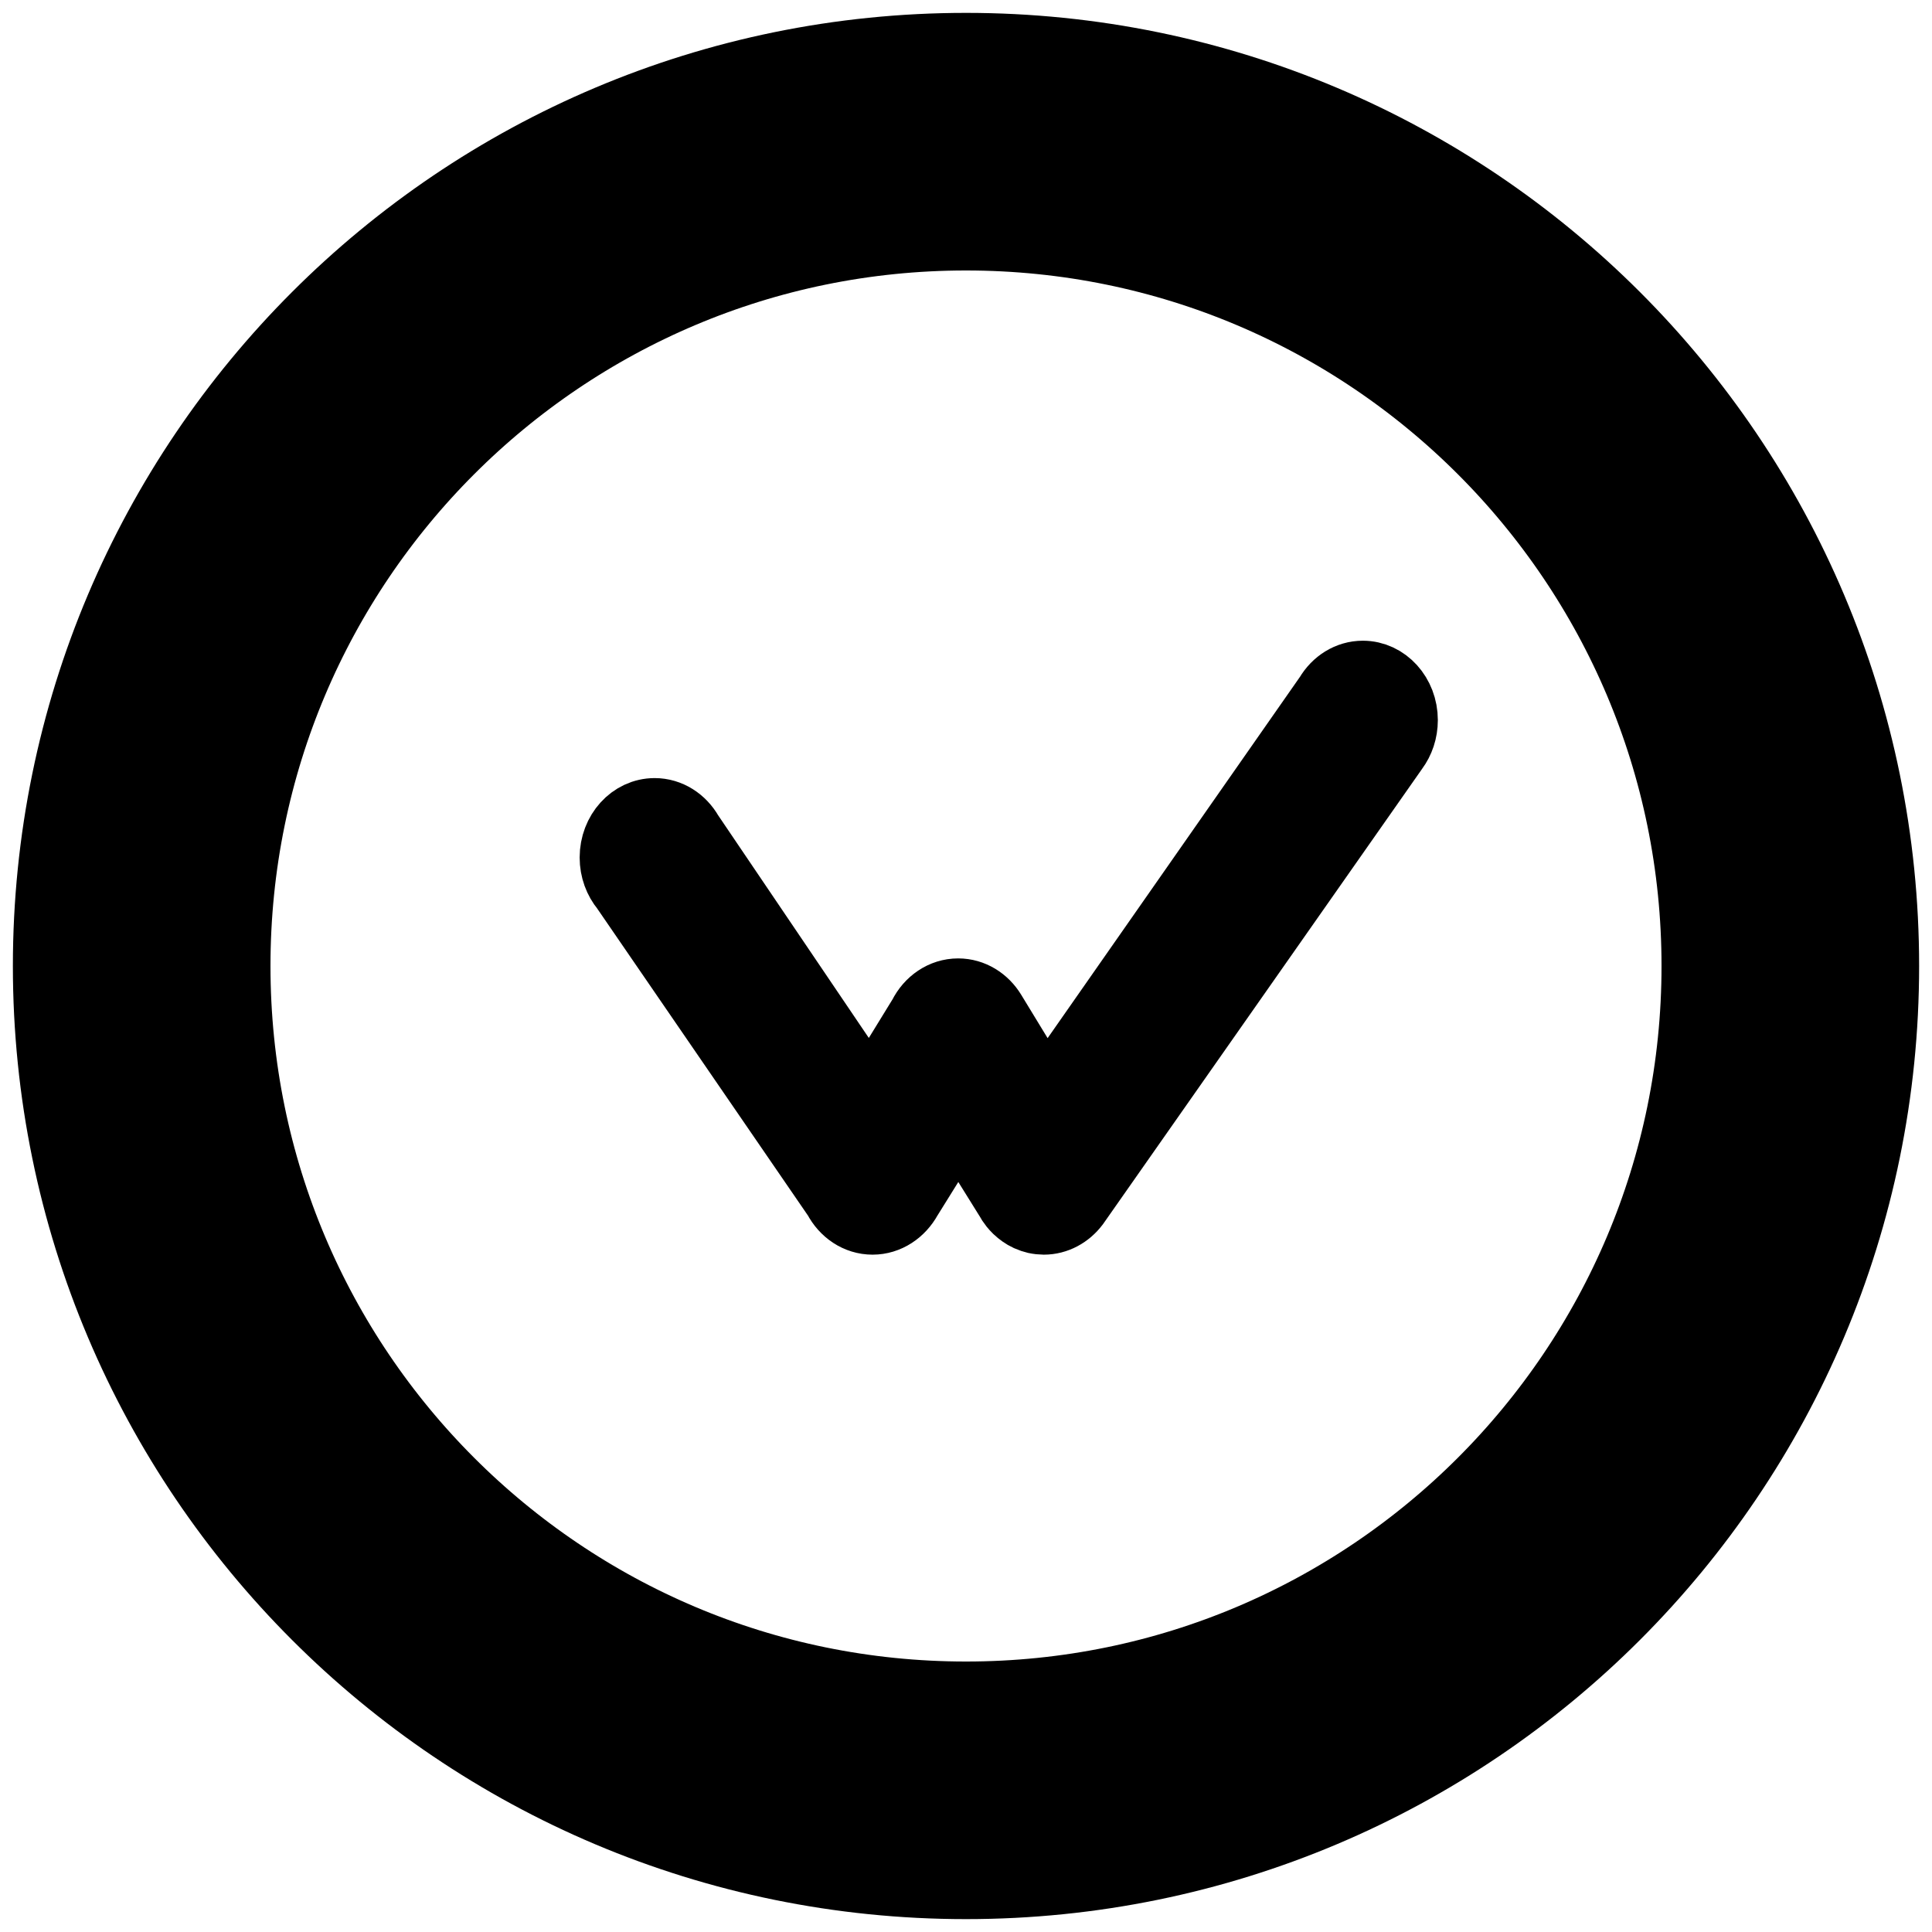 <svg width="300" height="300" viewBox="0 0 300 300" fill="none" xmlns="http://www.w3.org/2000/svg">
<path fill-rule="evenodd" clip-rule="evenodd" d="M150 22C79.306 22 22 79.306 22 150C22 220.694 79.306 278 150 278C220.694 278 278 220.694 278 150C278 79.306 220.694 22 150 22Z" stroke="black" stroke-width="40"/>
<path d="M167.223 187.155C165.991 188.778 164.145 189.823 162.076 189.823C161.872 189.823 161.671 189.809 161.471 189.788C161.129 189.747 160.942 189.718 160.757 189.677C160.528 189.624 160.357 189.573 160.189 189.516C159.865 189.404 159.721 189.346 159.581 189.283C159.253 189.124 159.137 189.064 159.021 188.998C158.708 188.808 158.626 188.752 158.545 188.694C158.41 188.599 158.276 188.5 158.147 188.393C157.894 188.183 157.805 188.101 157.718 188.018C157.45 187.752 157.28 187.562 157.118 187.363C156.811 186.976 156.562 186.598 156.347 186.194L148.805 174.076L141.267 186.194C140.084 188.348 137.946 189.823 135.489 189.823C133.024 189.823 130.875 188.337 129.727 186.135L96.758 138.105C95.674 136.798 95.008 135.066 95.008 133.153C95.008 129.105 97.983 125.821 101.654 125.821C104.028 125.821 106.108 127.201 107.284 129.271L135.114 170.395L142.947 157.639C144.076 155.366 146.268 153.821 148.784 153.821C151.086 153.821 153.116 155.117 154.309 157.081L162.388 170.343L206.05 107.831C207.237 105.82 209.285 104.489 211.622 104.489C215.292 104.489 218.267 107.772 218.267 111.82C218.267 113.59 217.701 115.211 216.756 116.477L167.223 187.155Z" fill="black" stroke="black" stroke-width="10"/>
</svg>
